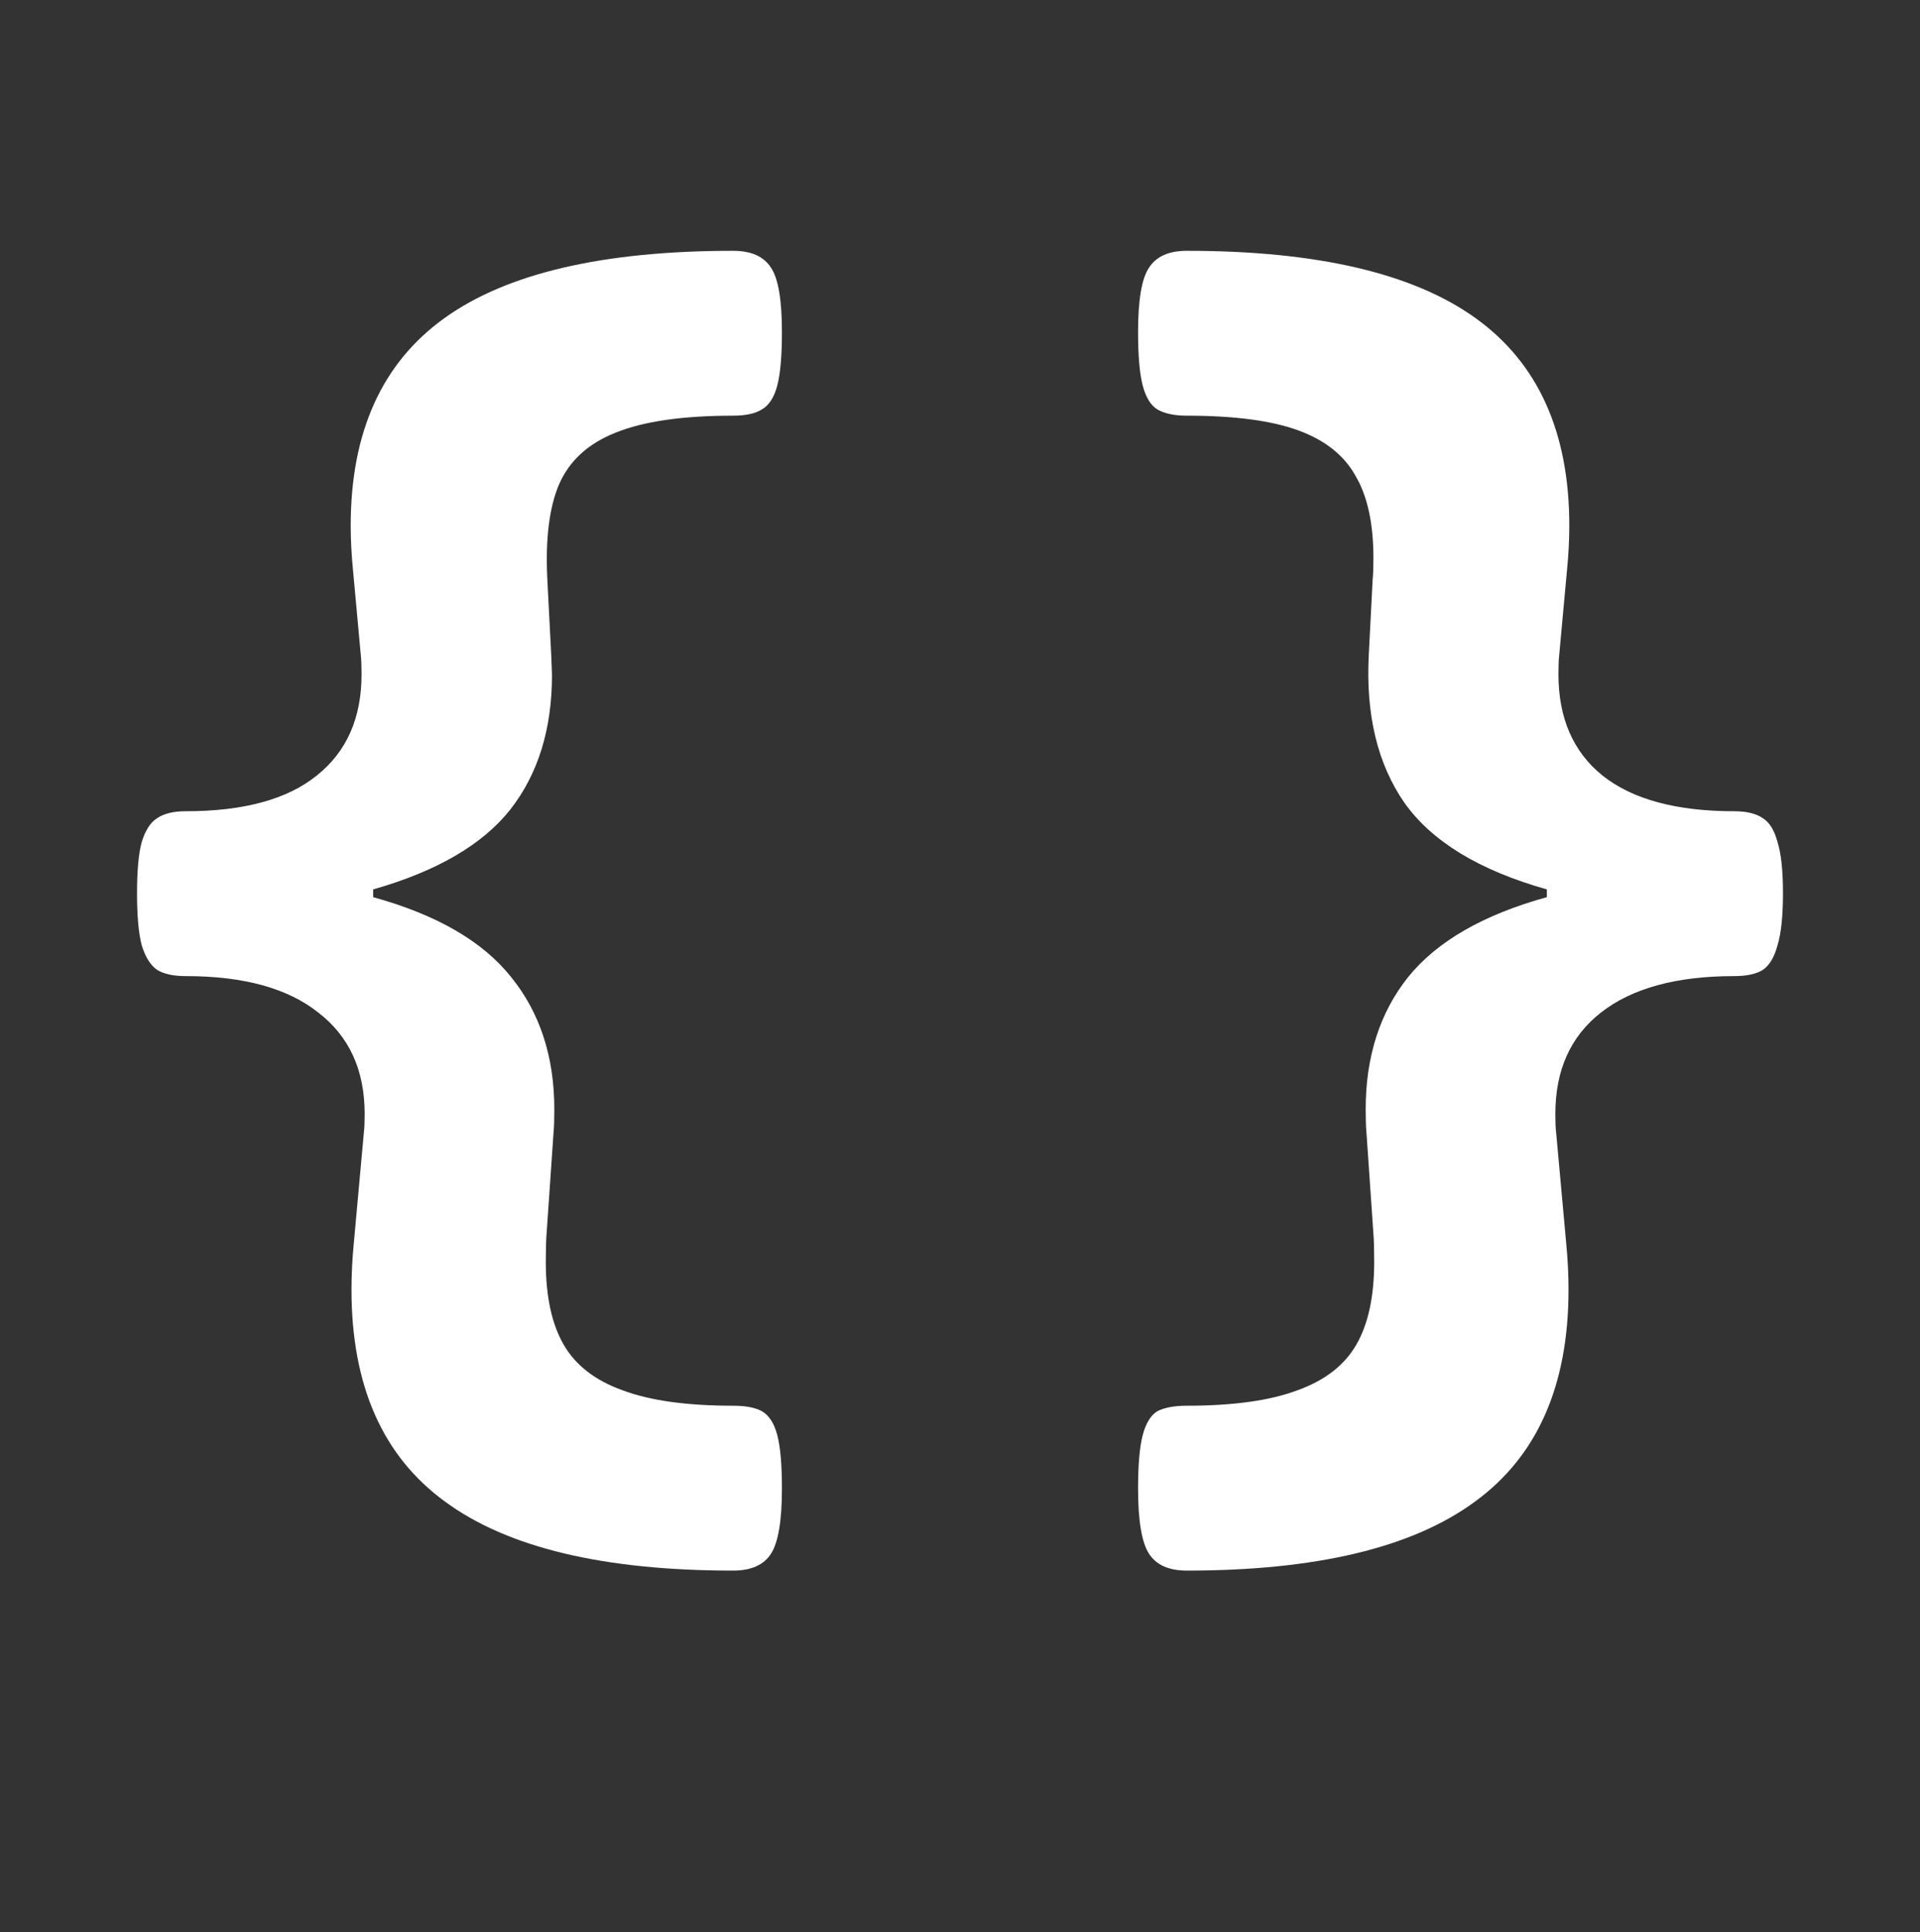 <svg width="155" height="156" viewBox="0 0 155 156" fill="none" xmlns="http://www.w3.org/2000/svg">
<rect x="0" y="0" width="155" height="156" fill="#333333" stroke="none"/>
<path d="M59.188 20.25C60.646 20.25 61.667 20.708 62.25 21.625C62.833 22.5 63.125 24.229 63.125 26.812C63.125 28.729 63 30.167 62.75 31.125C62.5 32.083 62.083 32.729 61.5 33.062C60.958 33.396 60.188 33.562 59.188 33.562C55.104 33.562 51.938 34.021 49.688 34.938C47.479 35.812 45.958 37.208 45.125 39.125C44.333 41 44.021 43.562 44.188 46.812L44.5 52.875L44.562 54.5C44.562 58.875 43.438 62.5 41.188 65.375C38.938 68.208 35.25 70.354 30.125 71.812V72.438C35.25 73.854 38.958 76 41.25 78.875C43.583 81.75 44.75 85.312 44.75 89.562C44.75 90.396 44.729 91.021 44.688 91.438L44.125 99.625C44.083 100.125 44.062 100.875 44.062 101.875C44.062 104.667 44.542 106.896 45.5 108.562C46.458 110.229 48.042 111.458 50.25 112.25C52.458 113.083 55.438 113.5 59.188 113.5C60.188 113.5 60.958 113.646 61.5 113.938C62.083 114.271 62.5 114.917 62.75 115.875C63 116.833 63.125 118.271 63.125 120.188C63.125 122.771 62.833 124.521 62.25 125.438C61.667 126.354 60.646 126.812 59.188 126.812C48.729 126.812 40.979 124.958 35.938 121.25C30.896 117.583 28.375 111.875 28.375 104.125C28.375 102.917 28.438 101.667 28.562 100.375L29.375 91.438C29.417 91.104 29.438 90.604 29.438 89.938C29.438 86.396 28.188 83.667 25.688 81.75C23.229 79.792 19.667 78.812 15 78.812C14 78.812 13.229 78.646 12.688 78.312C12.146 77.938 11.729 77.271 11.438 76.312C11.188 75.354 11.062 73.958 11.062 72.125C11.062 70.292 11.188 68.917 11.438 68C11.729 67.042 12.146 66.396 12.688 66.062C13.229 65.688 14 65.5 15 65.5C19.667 65.5 23.188 64.542 25.562 62.625C27.979 60.708 29.188 57.979 29.188 54.438C29.188 53.771 29.167 53.25 29.125 52.875L28.5 46.062C28.375 44.812 28.312 43.604 28.312 42.438C28.312 34.896 30.833 29.312 35.875 25.688C40.917 22.062 48.688 20.25 59.188 20.25ZM95.812 20.25C106.312 20.25 114.083 22.062 119.125 25.688C124.167 29.312 126.688 34.896 126.688 42.438C126.688 43.604 126.625 44.812 126.5 46.062L125.875 52.875C125.833 53.25 125.812 53.771 125.812 54.438C125.812 57.979 127 60.708 129.375 62.625C131.792 64.542 135.333 65.5 140 65.5C141 65.5 141.771 65.688 142.312 66.062C142.854 66.396 143.25 67.042 143.5 68C143.792 68.917 143.938 70.292 143.938 72.125C143.938 73.958 143.792 75.354 143.5 76.312C143.25 77.271 142.854 77.938 142.312 78.312C141.771 78.646 141 78.812 140 78.812C135.333 78.812 131.75 79.792 129.25 81.75C126.792 83.667 125.562 86.396 125.562 89.938C125.562 90.604 125.583 91.104 125.625 91.438L126.438 100.375C126.562 101.667 126.625 102.917 126.625 104.125C126.625 111.875 124.104 117.583 119.062 121.25C114.021 124.958 106.271 126.812 95.812 126.812C94.354 126.812 93.333 126.354 92.75 125.438C92.167 124.521 91.875 122.771 91.875 120.188C91.875 118.271 92 116.833 92.25 115.875C92.5 114.917 92.896 114.271 93.438 113.938C94.021 113.646 94.812 113.5 95.812 113.5C99.562 113.5 102.542 113.083 104.75 112.25C106.958 111.458 108.542 110.229 109.5 108.562C110.458 106.896 110.938 104.667 110.938 101.875C110.938 100.875 110.917 100.125 110.875 99.625L110.312 91.438C110.271 91.021 110.25 90.396 110.25 89.562C110.25 85.312 111.396 81.75 113.688 78.875C116.021 76 119.75 73.854 124.875 72.438V71.812C119.417 70.271 115.583 67.938 113.375 64.812C111.208 61.688 110.25 57.708 110.5 52.875L110.812 46.812C110.854 46.396 110.875 45.812 110.875 45.062C110.875 42.271 110.396 40.062 109.438 38.438C108.521 36.771 106.979 35.542 104.812 34.75C102.646 33.958 99.646 33.562 95.812 33.562C94.812 33.562 94.021 33.396 93.438 33.062C92.896 32.729 92.5 32.083 92.25 31.125C92 30.167 91.875 28.729 91.875 26.812C91.875 24.229 92.167 22.5 92.75 21.625C93.333 20.708 94.354 20.25 95.812 20.25Z" fill="white"/>
</svg>
